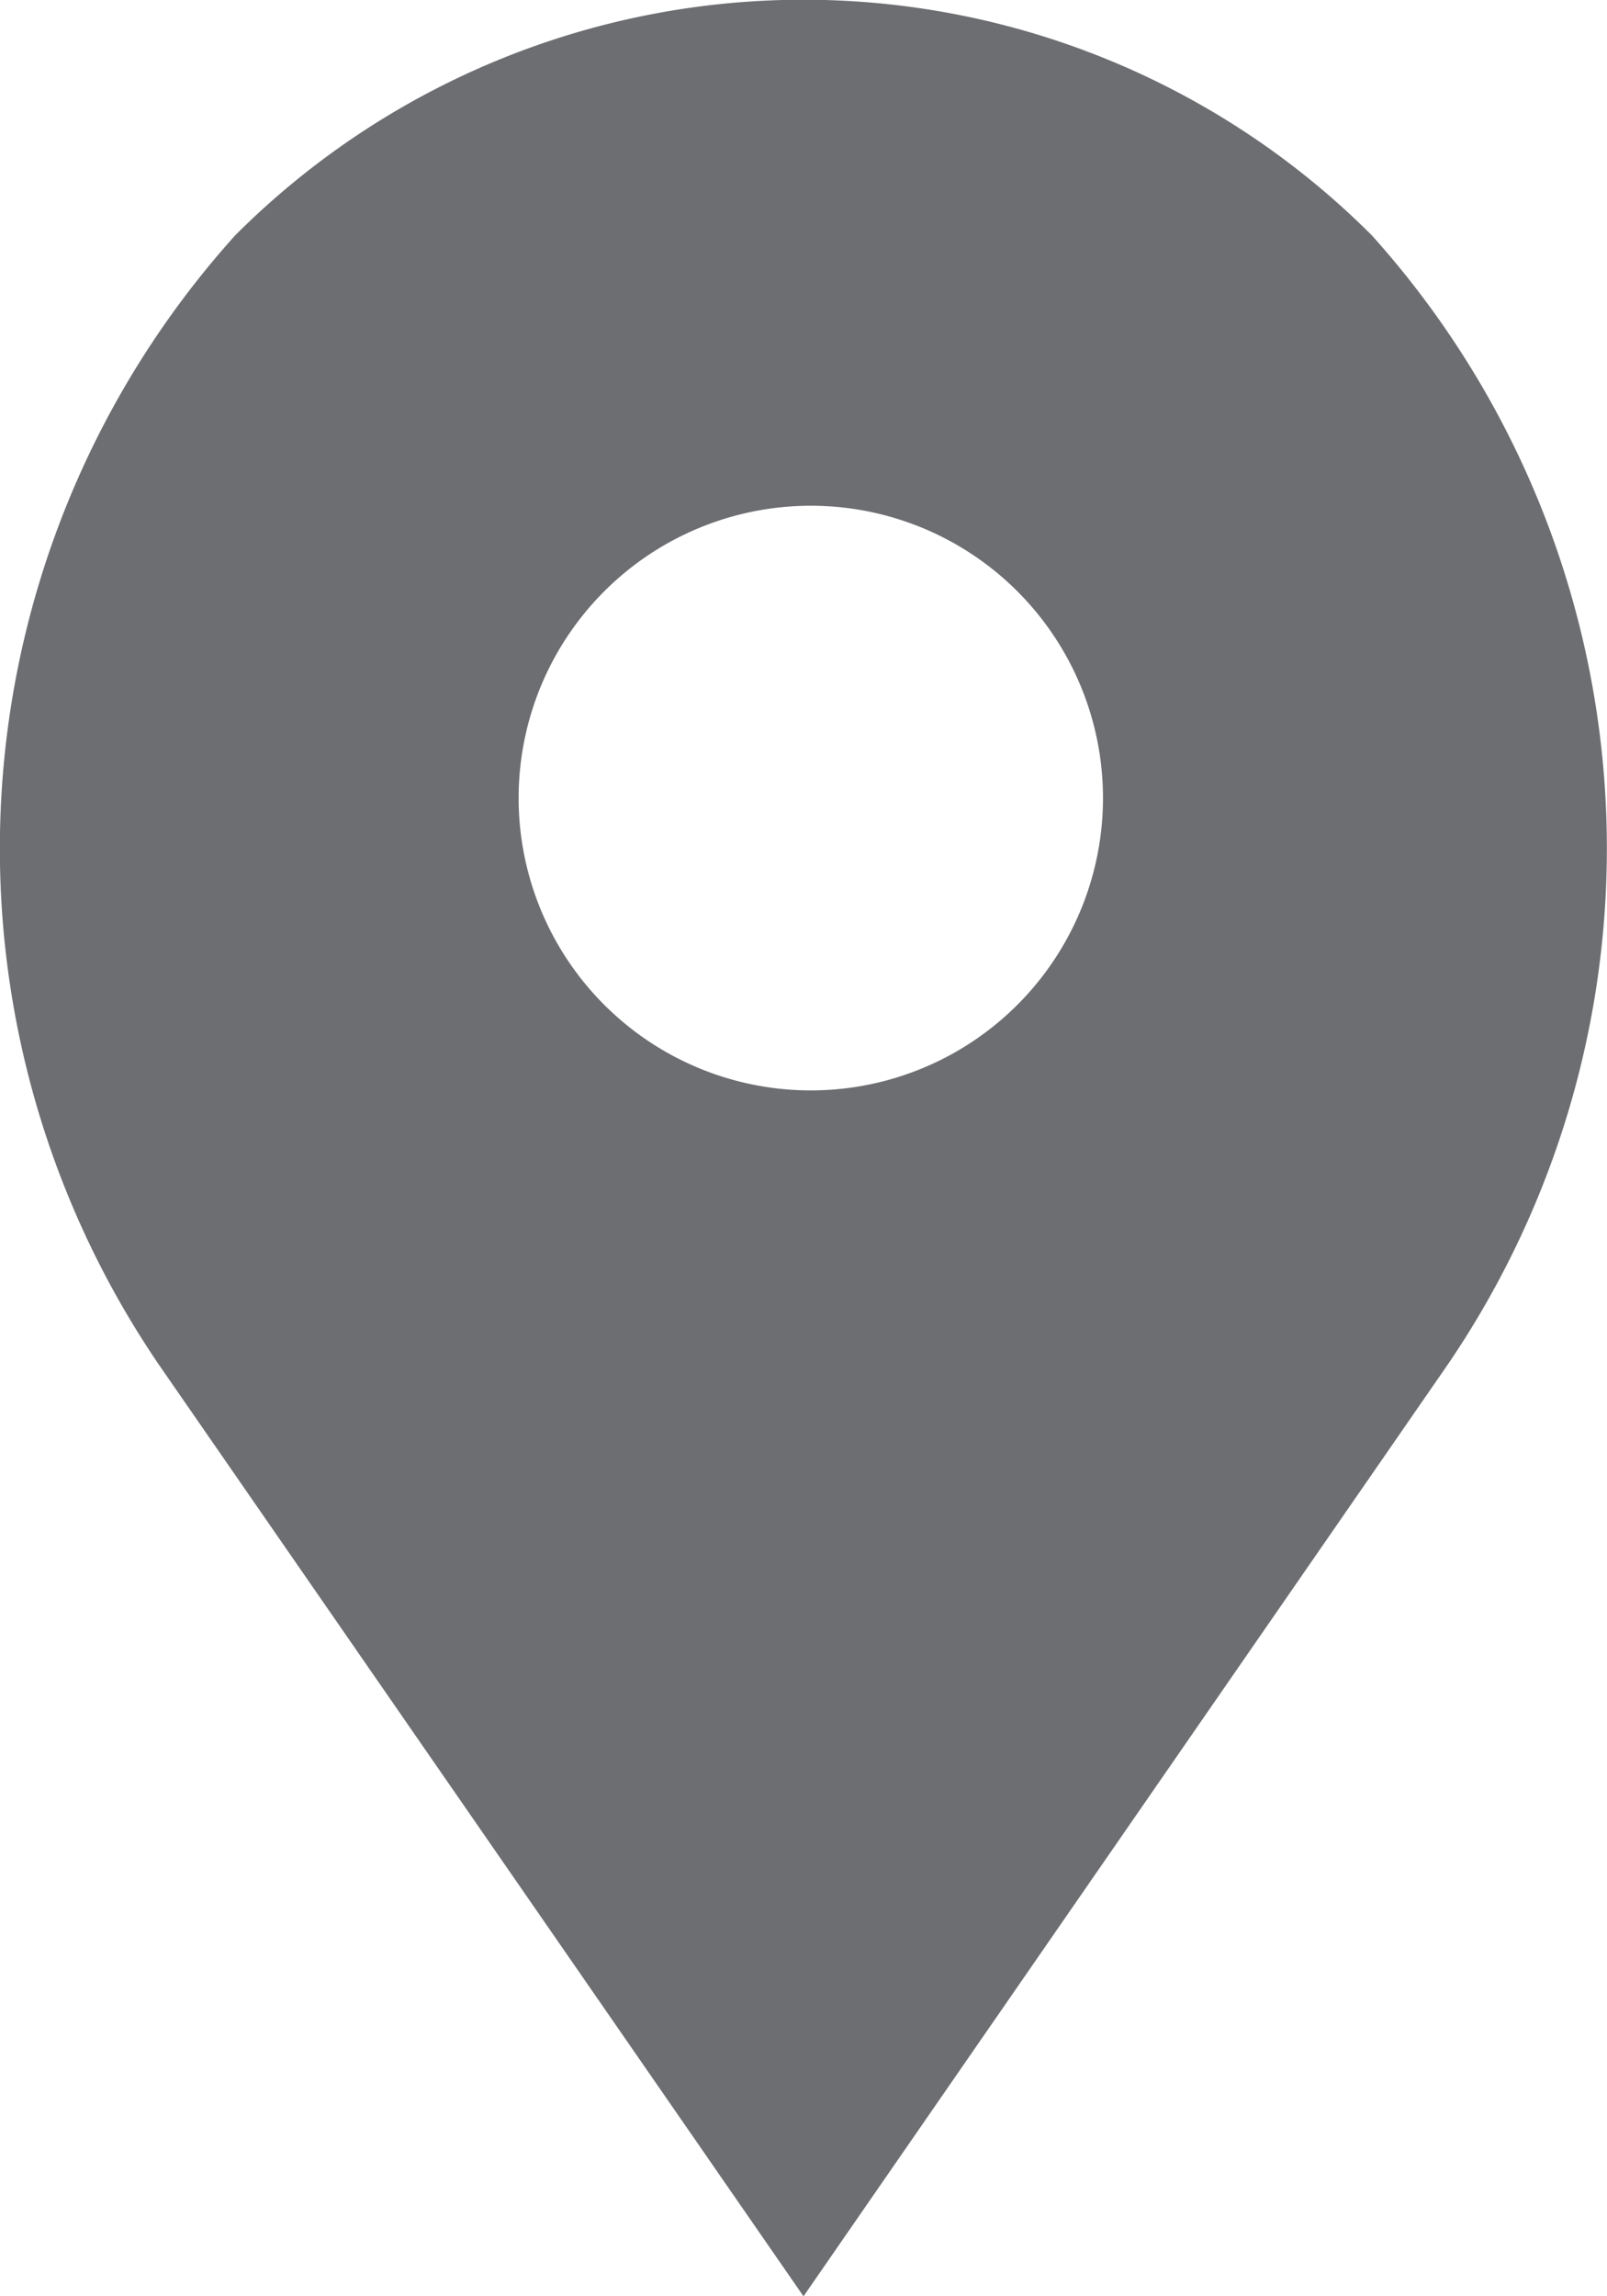 <svg xmlns="http://www.w3.org/2000/svg" viewBox="0 0 11 15.71"><defs><style>.cls-1{fill:#6d6e71;}</style></defs><title>ico_location</title><g id="Layer_2" data-name="Layer 2"><g id="design"><path class="cls-1" d="M9.39,1.61a5.5,5.5,0,0,0-7.78,0,6.27,6.27,0,0,0-.52,7.73L5.5,15.71,9.9,9.35a6.27,6.27,0,0,0-.51-7.74ZM5.55,7.46a2,2,0,1,1,2-2,2,2,0,0,1-2,2Zm0,0"/></g></g></svg>